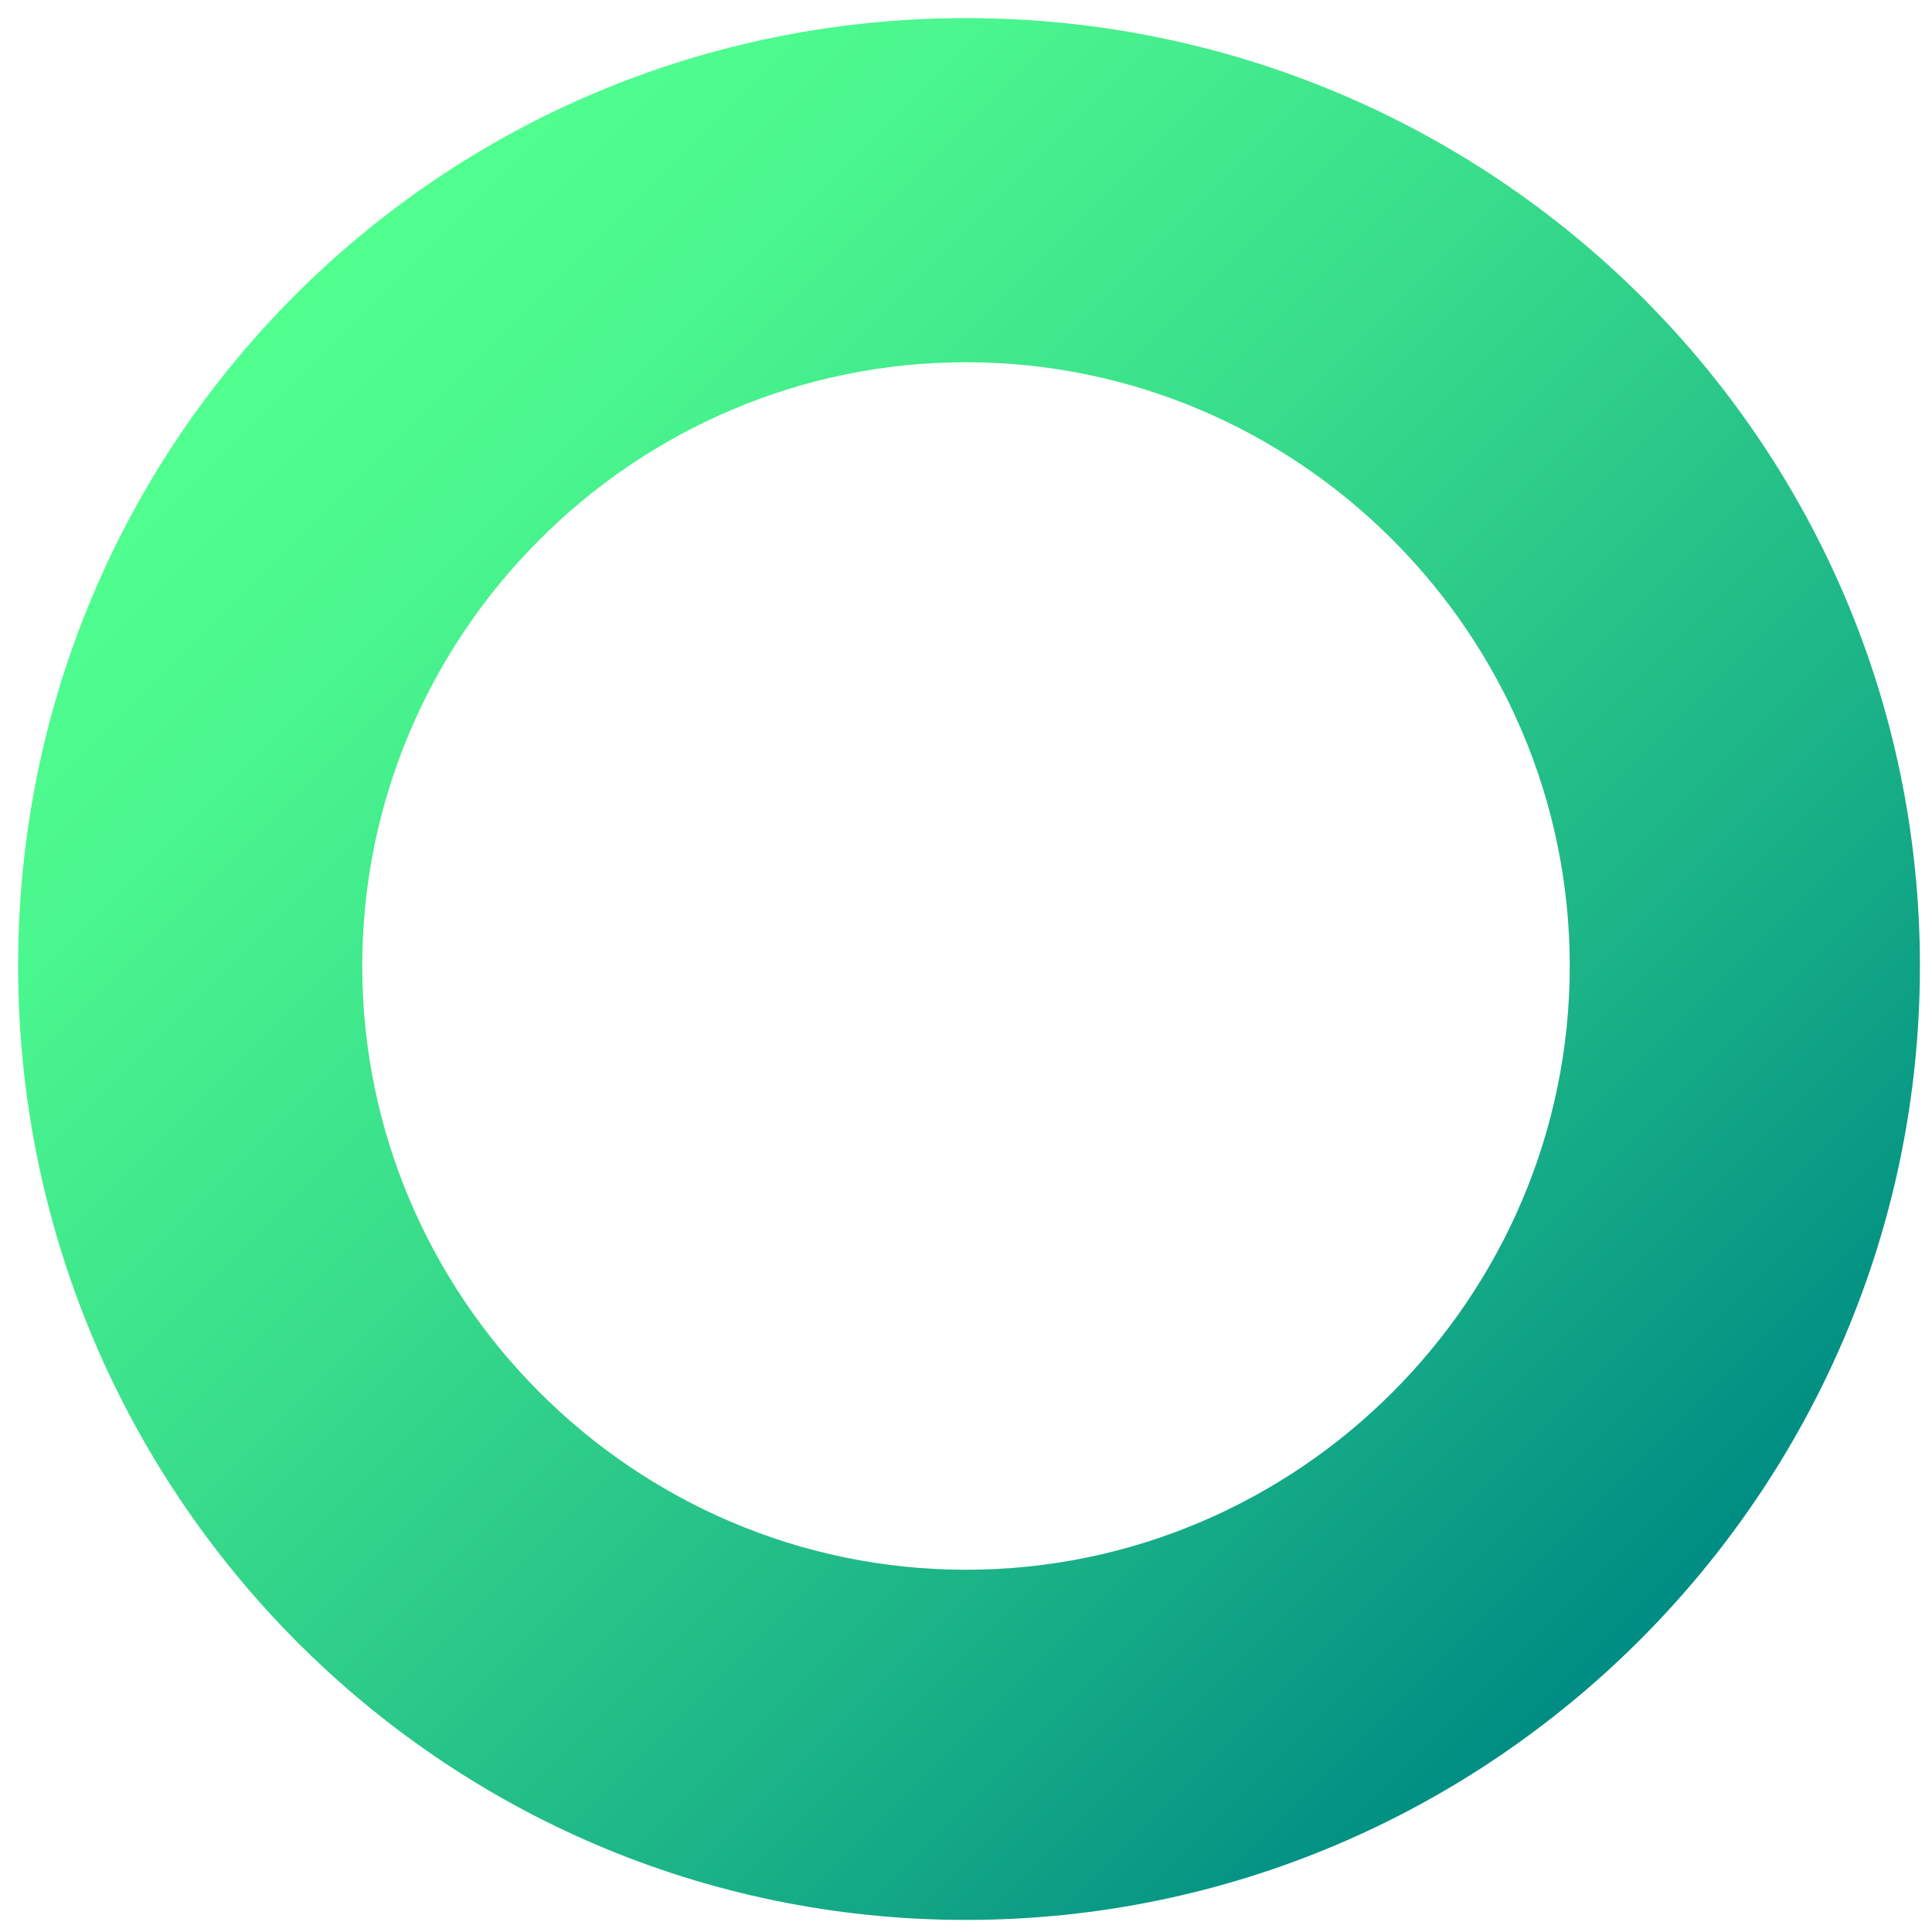 <?xml version="1.0" encoding="utf-8"?>
<!-- Generator: Adobe Illustrator 22.1.0, SVG Export Plug-In . SVG Version: 6.00 Build 0)  -->
<svg version="1.1" id="Layer_1" xmlns="http://www.w3.org/2000/svg" xmlns:xlink="http://www.w3.org/1999/xlink" x="0px" y="0px"
	 viewBox="0 0 32 32" style="enable-background:new 0 0 32 32;" xml:space="preserve">
<style type="text/css">
	.st0{fill:url(#SVGID_1_);}
</style>
<linearGradient id="SVGID_1_" gradientUnits="userSpaceOnUse" x1="4.868" y1="4.868" x2="27.132" y2="27.132">
	<stop  offset="0" style="stop-color:#51FF8F"/>
	<stop  offset="0.154" style="stop-color:#4AF68E"/>
	<stop  offset="0.41" style="stop-color:#38DC8B"/>
	<stop  offset="0.734" style="stop-color:#1BB387"/>
	<stop  offset="0.994" style="stop-color:#008D83"/>
</linearGradient>
<path class="st0" d="M16,6C10.5,6,6,10.5,6,16s4.5,10,10,10s10-4.5,10-10S21.5,6,16,6z M16,31.8C7.3,31.8,0.3,24.7,0.3,16
	S7.3,0.3,16,0.3S31.8,7.3,31.8,16S24.7,31.8,16,31.8z"/>
</svg>
